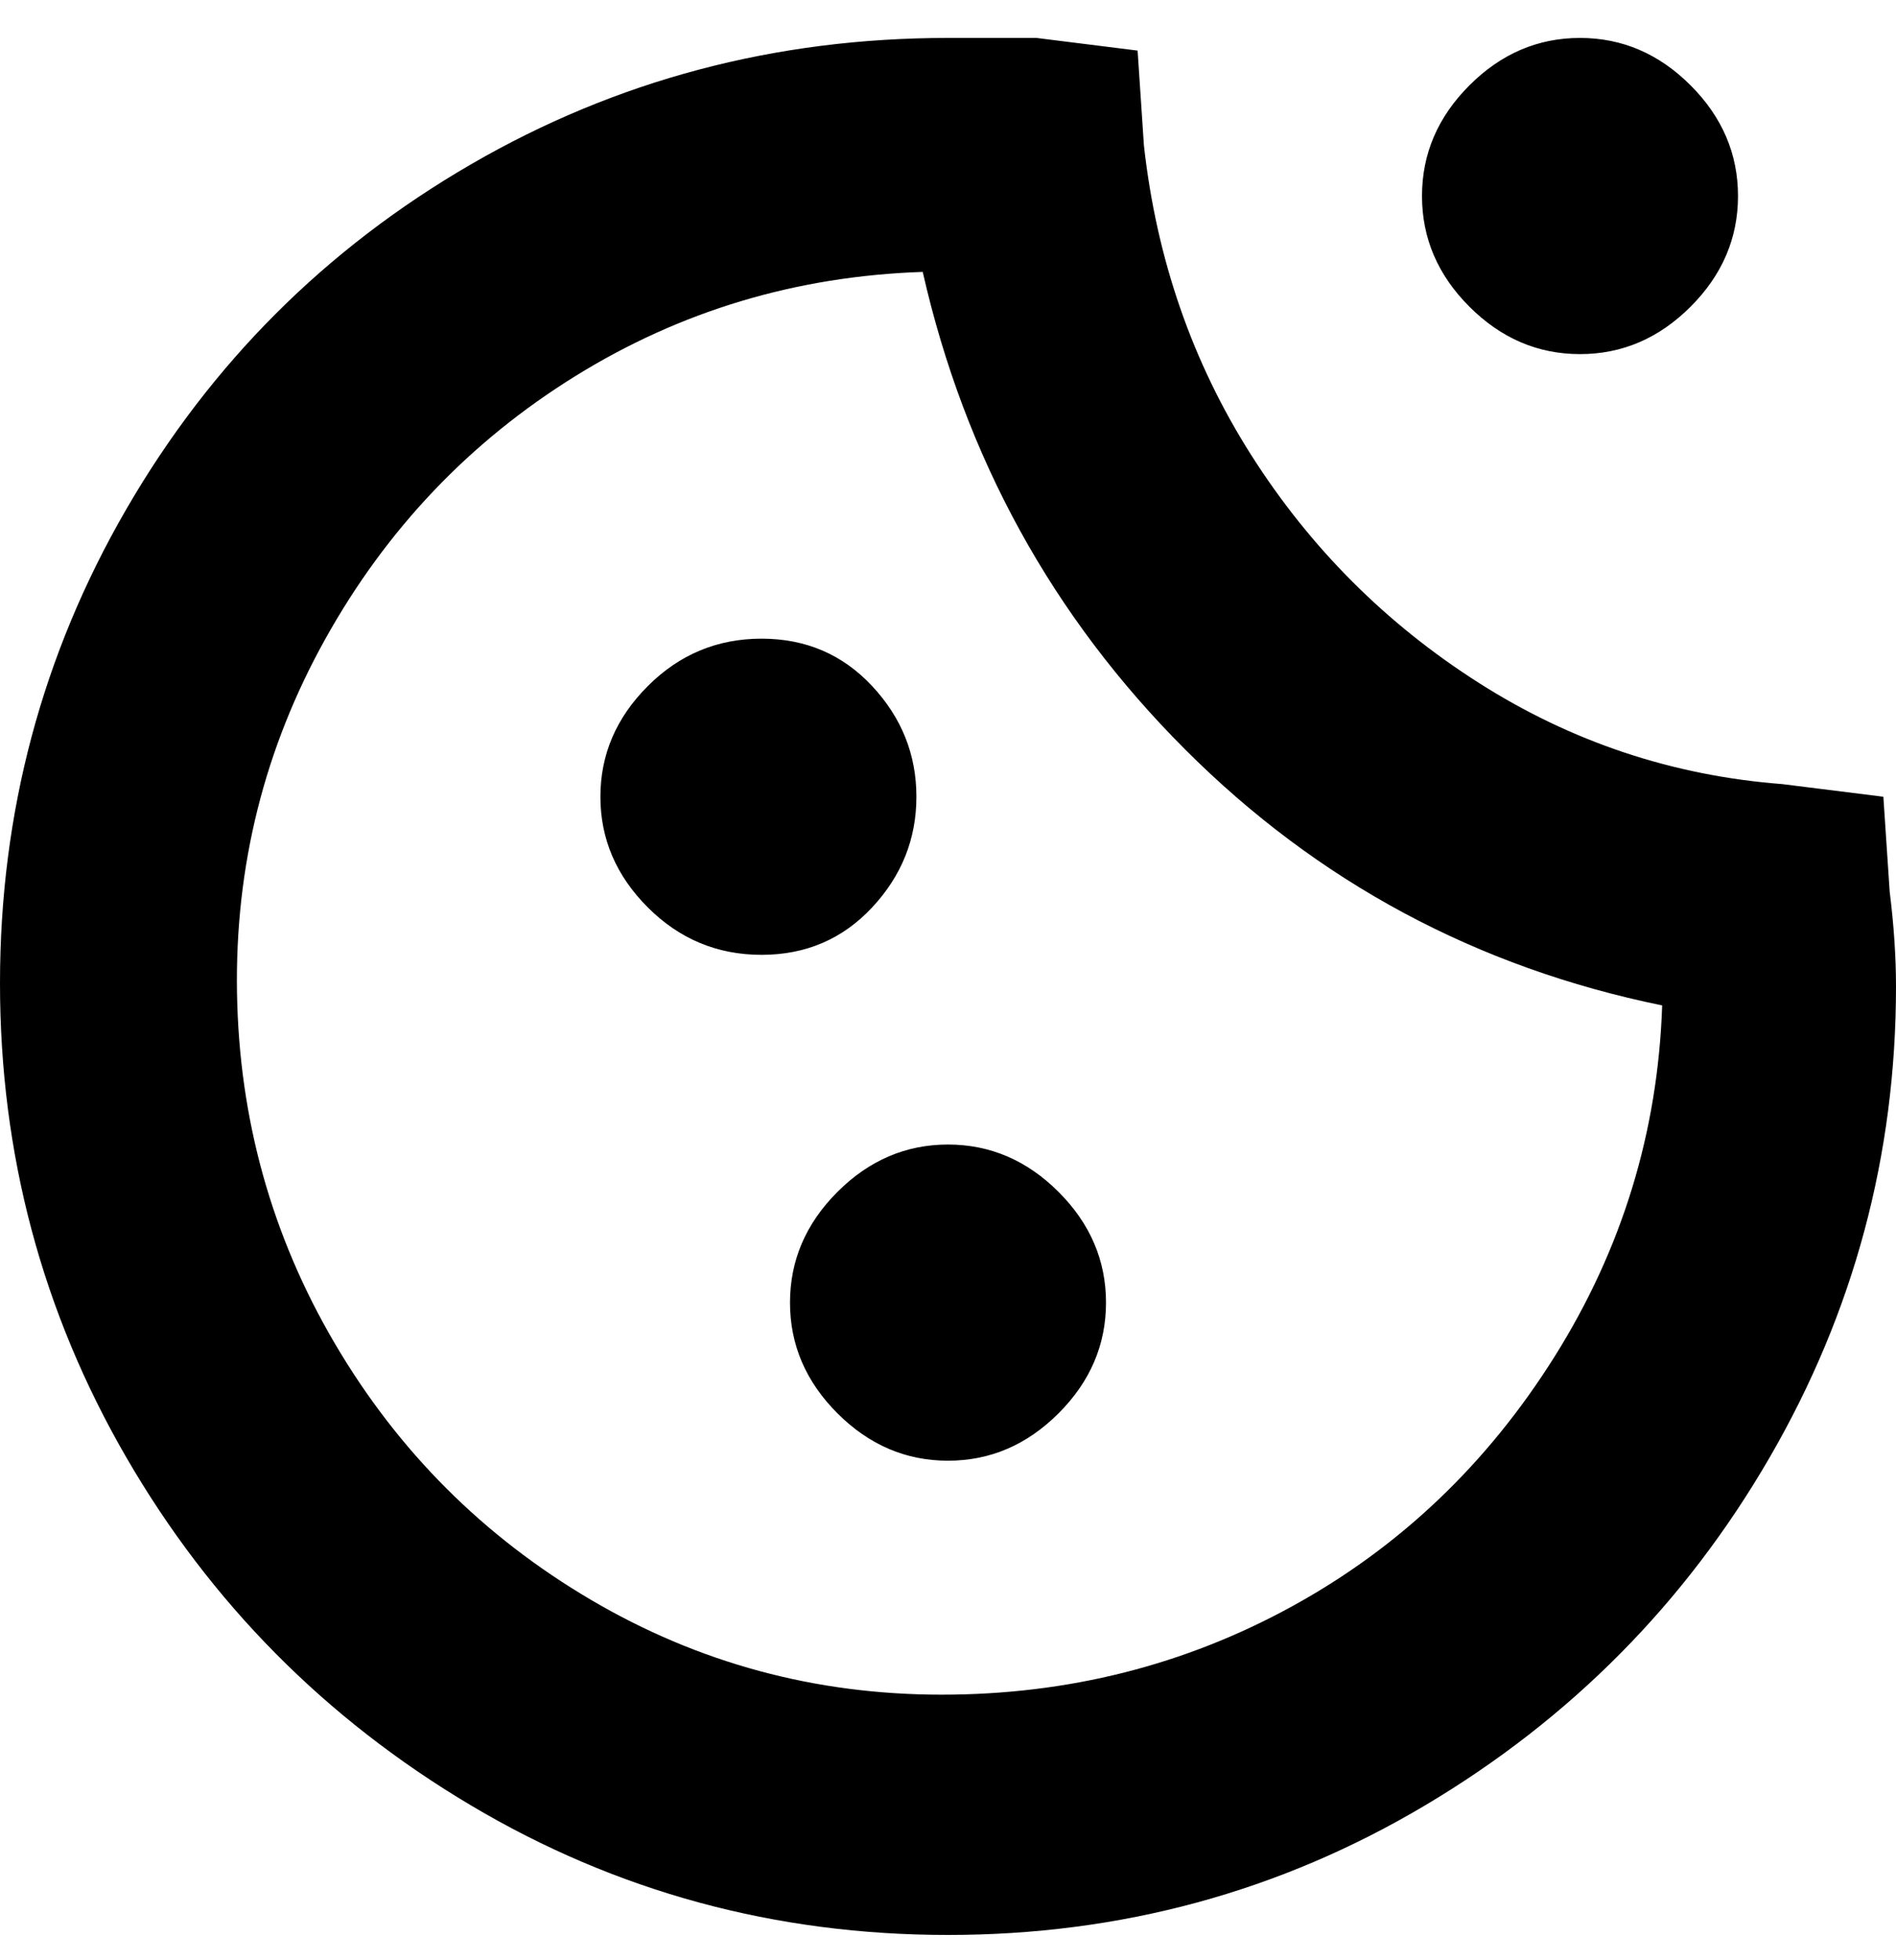 <svg viewBox="0 0 300 310" xmlns="http://www.w3.org/2000/svg"><path d="M95 126q0 10 7.5 17.5t18 7.5q10.5 0 17.5-7.5t7-17.5q0-10-7-17.5t-17.5-7.5q-10.5 0-18 7.5T95 126zm130-95q0 10 7.5 17.5T250 56q10 0 17.5-7.5T275 31q0-10-7.5-17.5T250 6q-10 0-17.5 7.5T225 31zM125 206q0 10 7.5 17.5T150 231q10 0 17.5-7.5T175 206q0-10-7.5-17.5T150 181q-10 0-17.5 7.5T125 206zm25 100q-41 0-75.5-20.5t-54.5-55Q0 196 0 155.5t20-75Q40 46 74.5 26T150 6h14l16 2 1 15q3 27 17 49t36 36q22 14 48 16l16 2 1 15q1 8 1 15 0 40-20 74.5t-54.5 55Q191 306 150 306zm-4-263q-30 1-55 16.5T51.5 101q-14.5 26-14 56T53 212.5Q68 238 93.5 253t55.5 15q30 0 55.5-14t41.5-39.5q16-25.5 17-55.5-44-9-75.5-40.5T146 43z"/></svg>